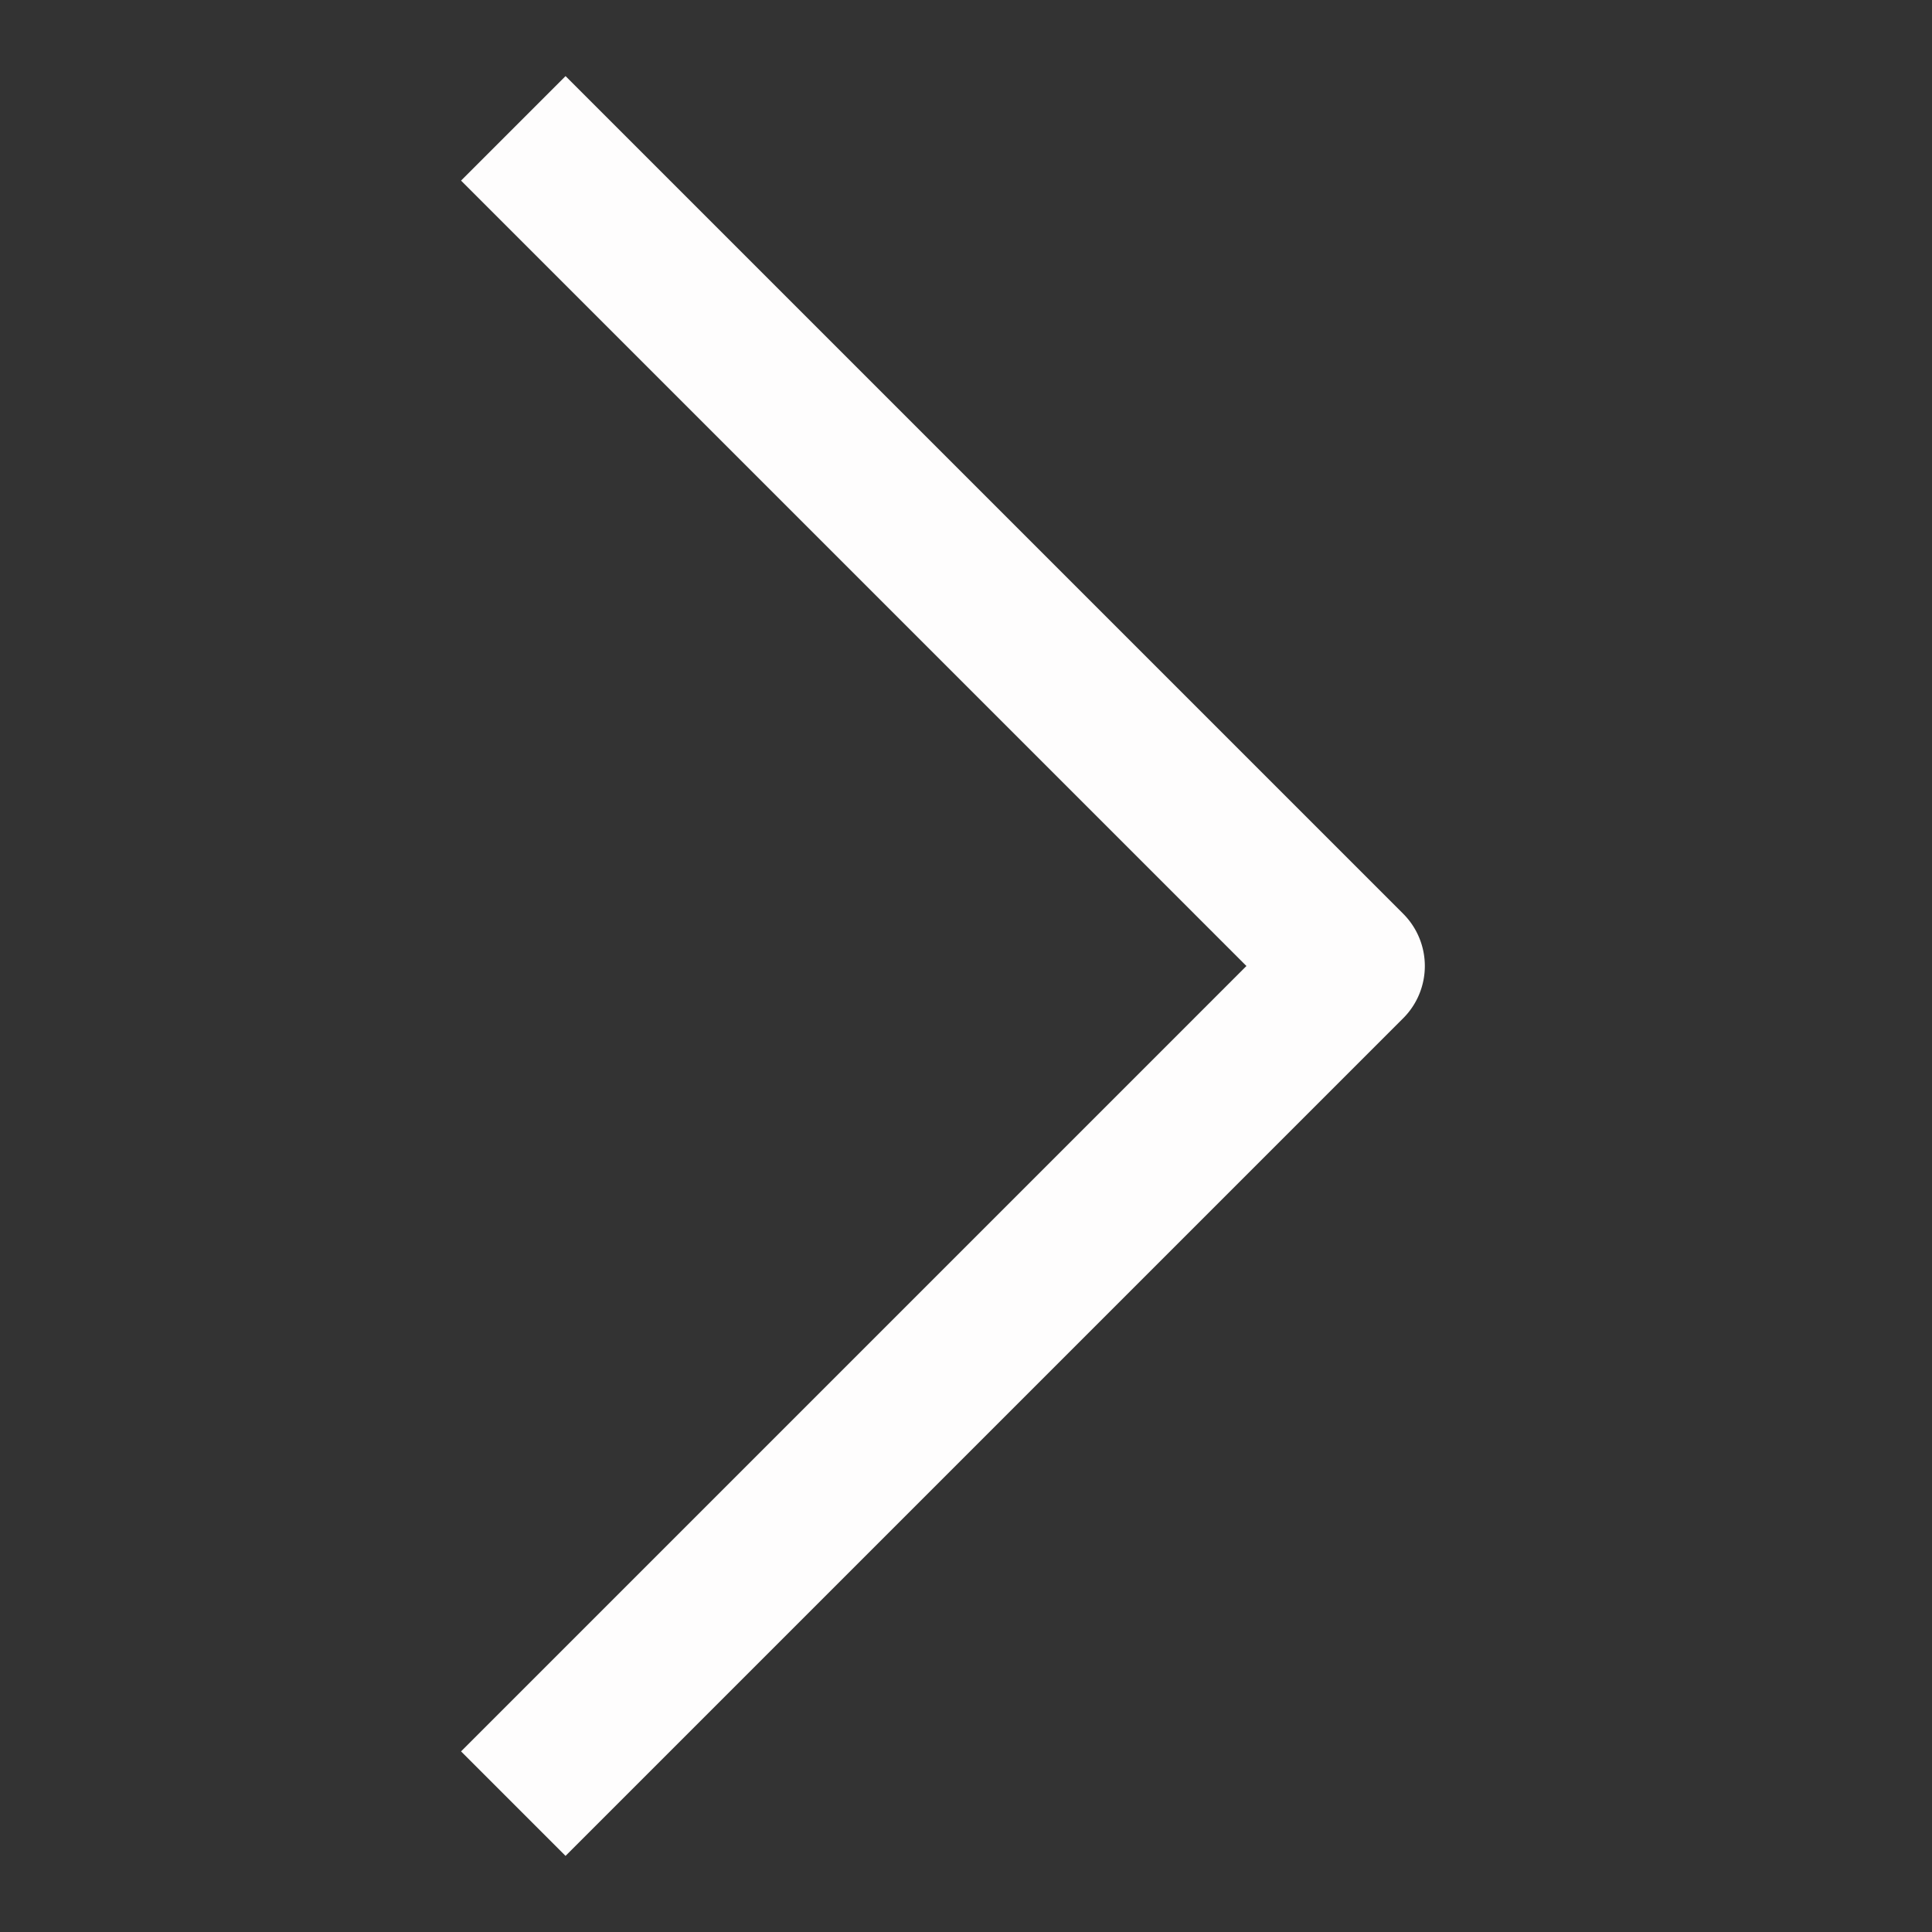 <svg width="33" height="33" fill="none" xmlns="http://www.w3.org/2000/svg"><rect width="100%" height="100%" fill="#333333" stroke="none"/><path d="M9.66 31.7l-1.785-1.785L21.29 16.5 7.875 3.085 9.66 1.3l14.308 14.308a1.262 1.262 0 010 1.784L9.66 31.7z" fill="#FEFDFD"/></svg>